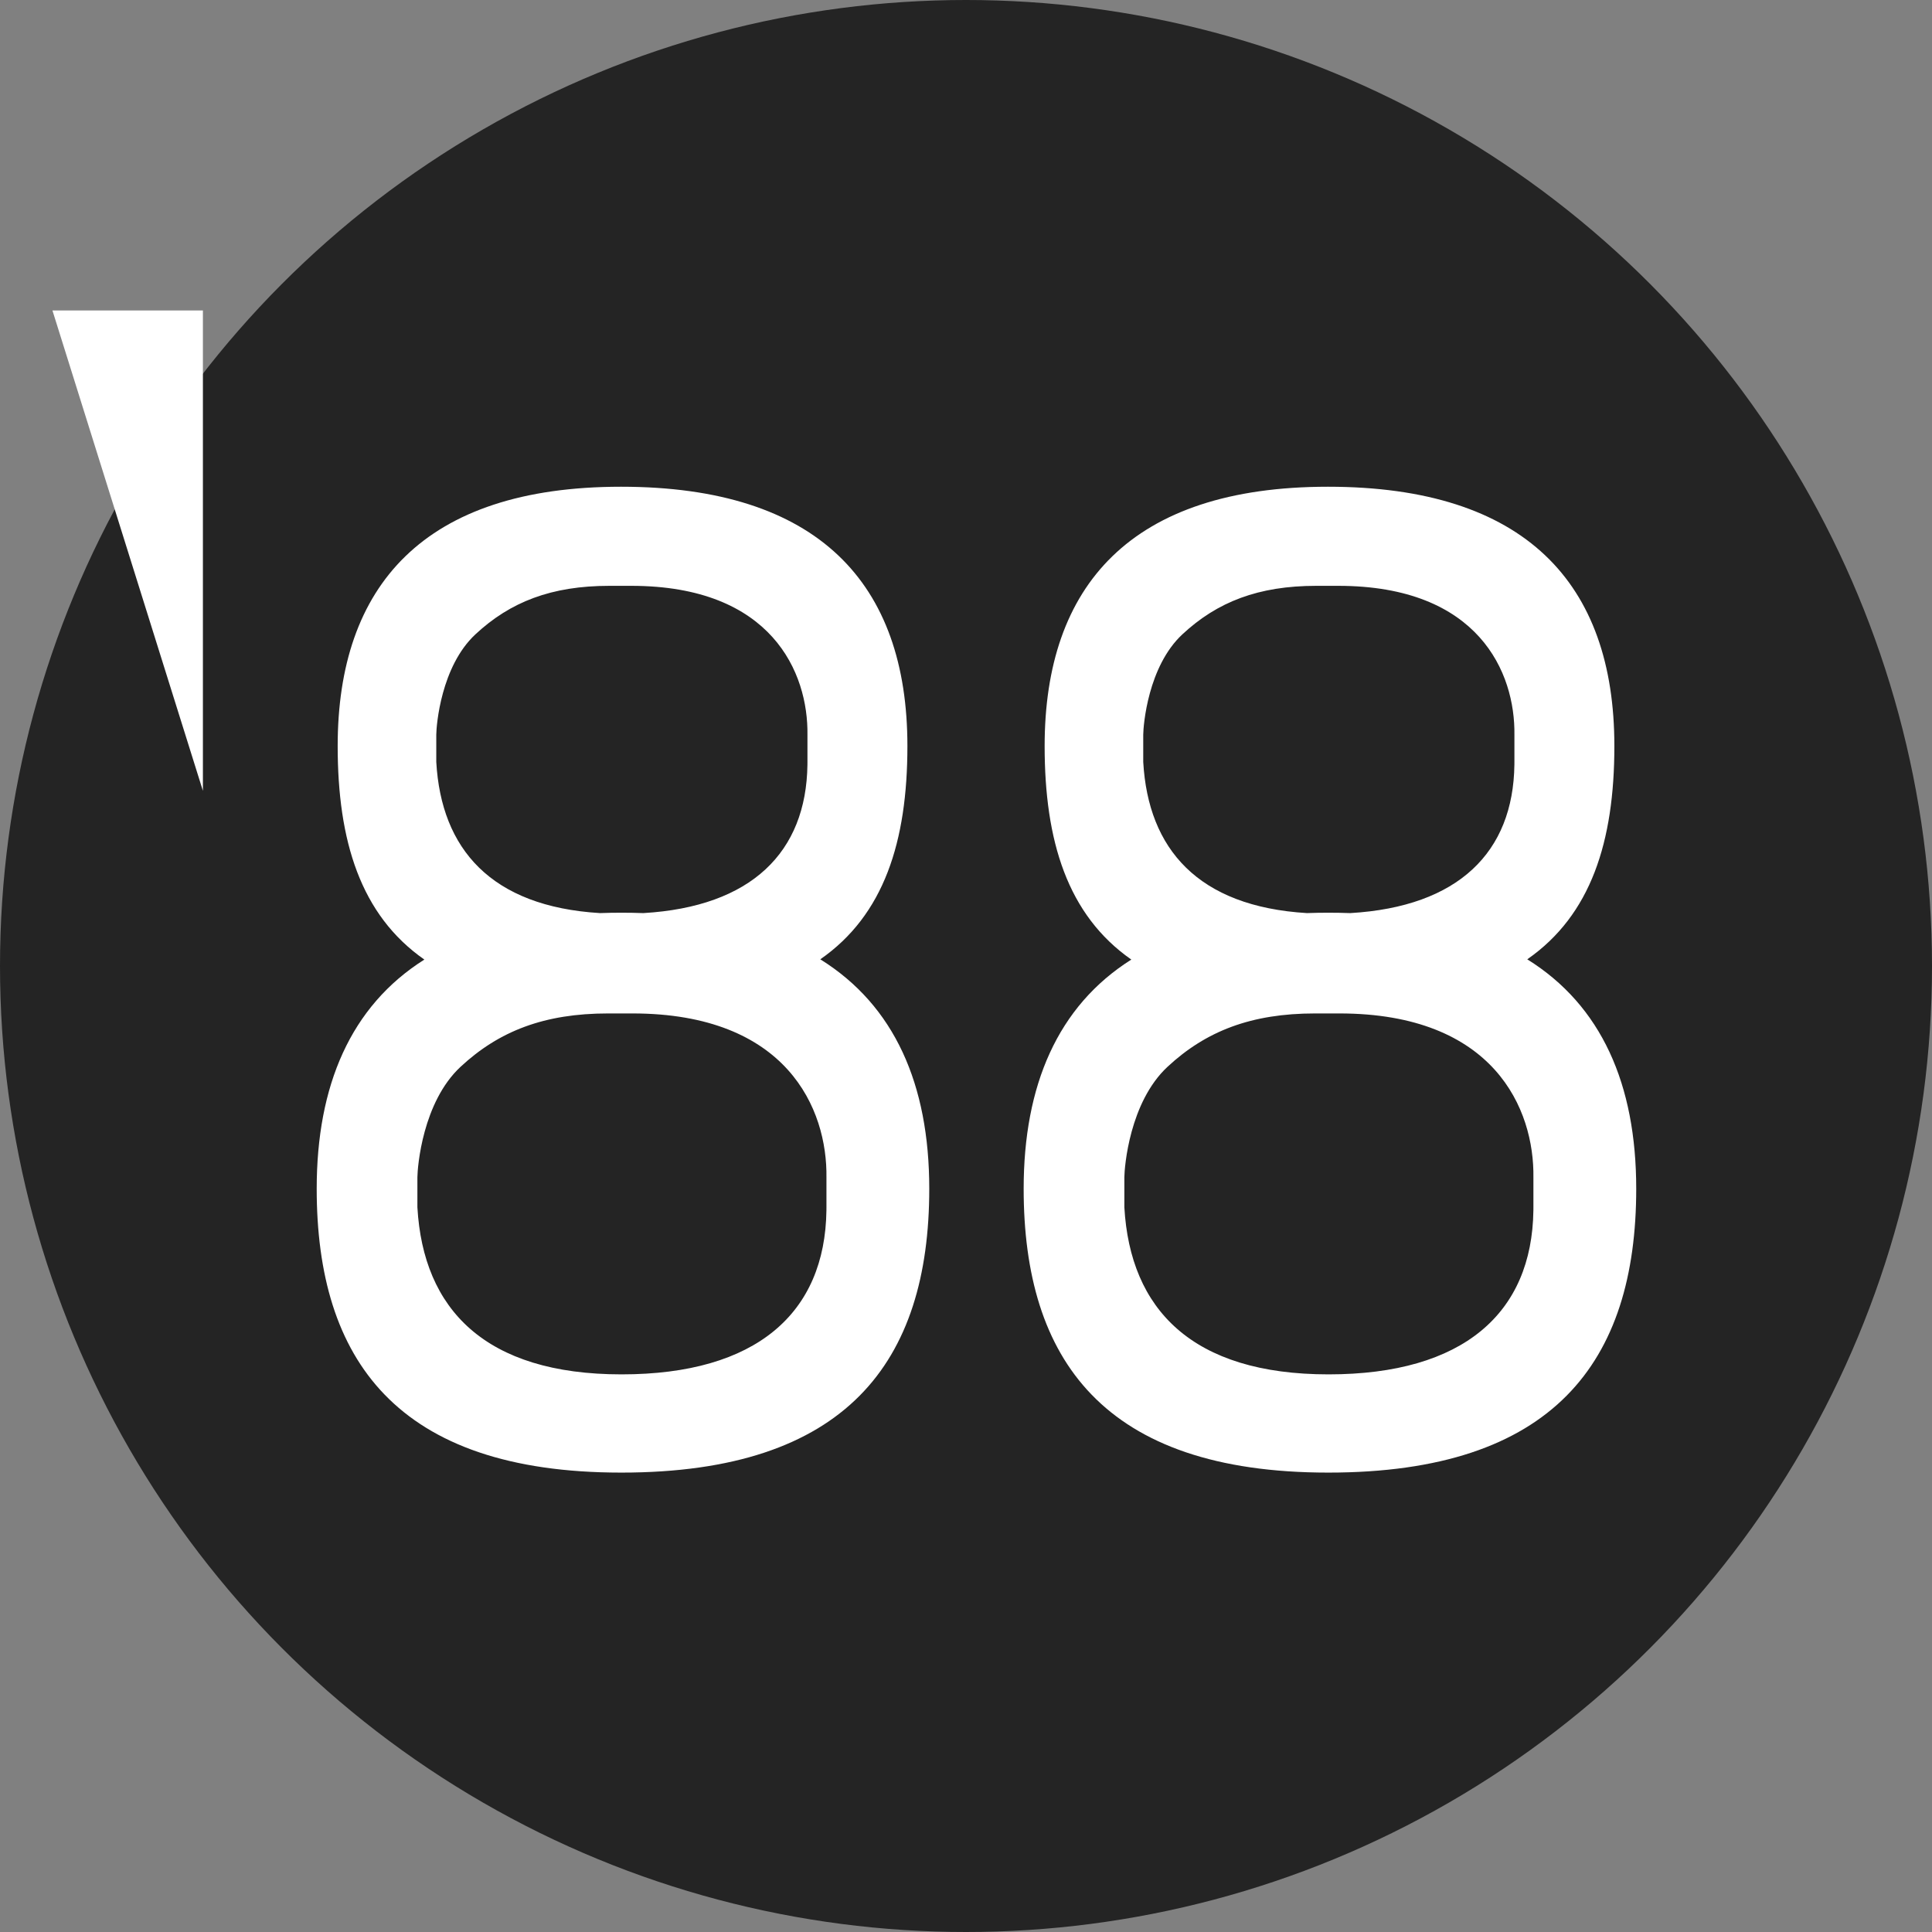 <?xml version="1.0" encoding="UTF-8"?>
<svg width="921px" height="921px" viewBox="0 0 921 921" version="1.1" xmlns="http://www.w3.org/2000/svg" xmlns:xlink="http://www.w3.org/1999/xlink">
    <rect x="0" y="0" width="921" height="921" fill="#808080" stroke="none"/>
    <!-- Generator: Sketch 57 (83077) - https://sketch.com -->
    <title>div 88 logo original copy 2</title>
    <desc>Created with Sketch.</desc>
    <g id="div-88-logo-original-copy-2" stroke="none" stroke-width="1" fill="none" fill-rule="evenodd">
        <circle id="Oval" fill="#242424" cx="460.5" cy="460.5" r="460.5"></circle>
        <path d="M296.037,232.029 C390.042,232.029 432.569,277.988 432.569,355.637 C432.569,401.249 421.379,436.221 391.044,457.314 C426.374,479.296 442.986,516.865 442.986,566.689 C442.986,649.353 403.426,702 296.191,702 C188.955,702 150.974,648.008 150.974,566.689 C150.974,517.486 167.136,479.648 202.291,457.437 C171.828,436.167 160.974,400.864 160.974,355.637 C160.974,279.252 202.033,232.029 296.037,232.029 Z M633.052,232.029 C727.056,232.029 769.583,277.988 769.583,355.637 C769.583,401.249 758.393,436.221 728.059,457.314 C763.389,479.296 780,516.865 780,566.689 C780,649.353 740.44,702 633.205,702 C525.969,702 487.988,648.008 487.988,566.689 C487.988,517.486 504.15,479.648 539.306,457.437 C508.842,436.167 497.988,400.864 497.988,355.637 C497.988,279.252 539.047,232.029 633.052,232.029 Z M301.446,483.114 L289.882,483.114 C259.504,483.114 237.876,491.508 219.55,508.556 C201.409,525.435 199.022,556.323 198.976,561.211 L198.976,575.531 C201.732,624.153 231.22,655.173 296.304,655.173 C360.689,655.173 393.319,625.891 393.965,577.018 L393.975,575.531 L393.975,561.352 C394.455,528.766 375.312,483.114 301.446,483.114 Z M638.46,483.114 L626.896,483.114 C596.518,483.114 574.89,491.508 556.565,508.556 C538.423,525.435 536.036,556.323 535.99,561.211 L535.99,575.531 C538.747,624.153 568.234,655.173 633.318,655.173 C697.703,655.173 730.333,625.891 730.979,577.018 L730.989,575.531 L730.989,561.352 C731.469,528.766 712.326,483.114 638.46,483.114 Z M300.957,279.271 L290.464,279.271 C262.899,279.271 243.274,286.896 226.646,302.384 C210.184,317.717 208.018,345.778 207.977,350.219 L207.976,350.346 L207.976,363.228 C210.327,404.749 234.11,432.14 286.005,435.278 C289.331,435.157 292.727,435.098 296.191,435.098 C299.758,435.098 303.256,435.159 306.686,435.28 C358.225,432.261 384.358,406.264 384.909,364.579 L384.918,363.228 L384.918,350.346 C385.353,320.744 367.983,279.271 300.957,279.271 Z M637.971,279.271 L627.478,279.271 C599.913,279.271 580.288,286.896 563.66,302.384 C547.198,317.717 545.032,345.778 544.991,350.219 L544.99,363.228 C547.341,404.749 571.124,432.14 623.019,435.278 C626.345,435.157 629.741,435.098 633.205,435.098 C636.772,435.098 640.27,435.159 643.7,435.28 C695.24,432.261 721.373,406.264 721.923,364.579 L721.932,363.228 L721.932,350.346 C722.368,320.744 704.997,279.271 637.971,279.271 Z M96.727,148 L96.727,376.988 L25,148 L96.727,148 Z" id="Combined-Shape" fill="#FFFFFF"></path>
    </g>
</svg>
